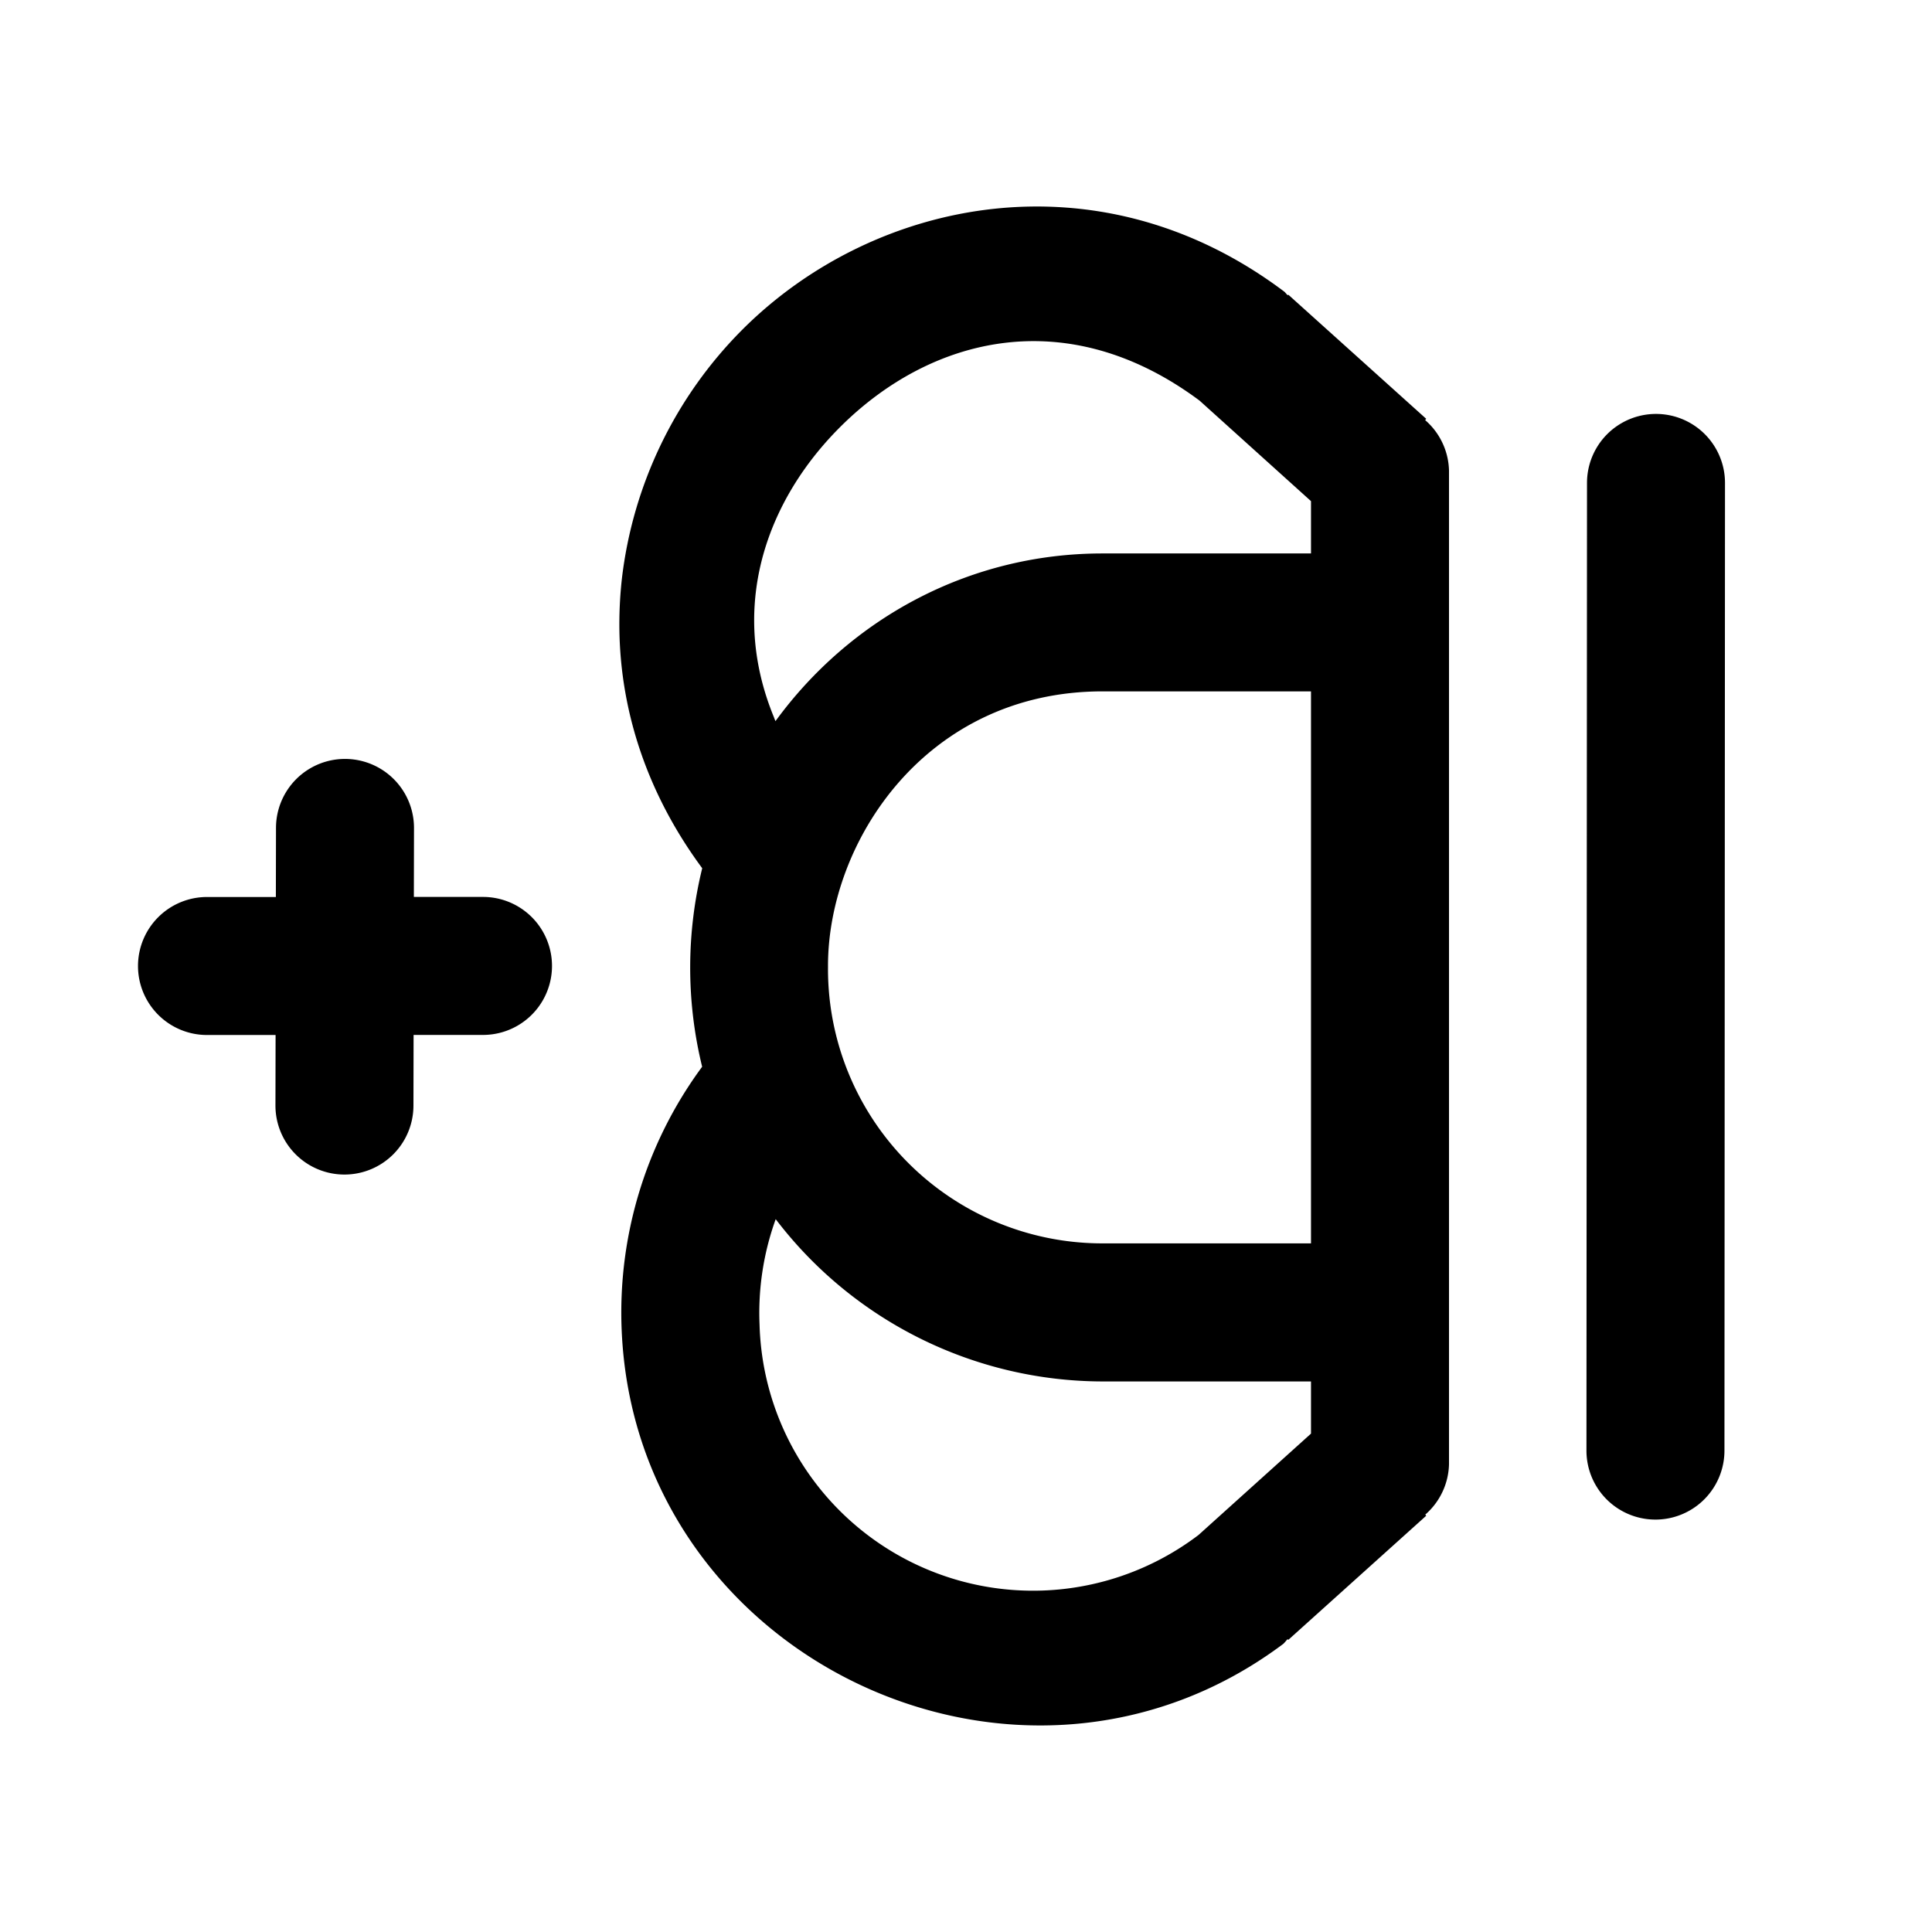 <svg xmlns="http://www.w3.org/2000/svg" width="28" height="28" viewBox="0 0 28 28"><path d="M2 14a1 1 0 0 0 1 1h.994l-.002 1.02a1 1 0 0 0 2 .005l.002-1.026H7a1 1 0 0 0 0-2H5.998L6 12.001a1 1 0 0 0-2-.004L3.998 13H3a1 1 0 0 0-1 1zm6.977-4.85c.021 1.15.39 2.337 1.2 3.433a6.04 6.04 0 0 0-.001 2.877 6 6 0 0 0-1.166 3.823c.204 4.762 5.776 7.4 9.59 4.54a1 1 0 0 0 .06-.068l.01.012 2-1.8-.014-.016a1 1 0 0 0 .344-.727V6.818a1 1 0 0 0-.346-.73l.016-.018-2-1.8-.008.01-.045-.05c-2.687-2.027-5.942-1.361-7.85.539a6.12 6.12 0 0 0-1.755 3.625 6 6 0 0 0-.035.756zm1.953-.184c.008-1.059.498-2.032 1.25-2.781 1.305-1.3 3.28-1.812 5.205-.379L19 7.263v.758h-3.021c-1.954 0-3.668.96-4.74 2.43q-.013-.028-.022-.055c-.2-.485-.29-.966-.287-1.43zm.078 10.229a4 4 0 0 1 .234-1.526 5.97 5.97 0 0 0 4.737 2.352H19v.756l-1.63 1.469a3.965 3.965 0 0 1-6.362-3.051zM12 14.02v-.022c0-1.804 1.422-3.978 3.979-3.978H19v8h-3.021a3.976 3.976 0 0 1-3.979-4zm10.992 7.002a1 1 0 0 0 2 .002L25 6.999a1 1 0 0 0-2 0z"/></svg>